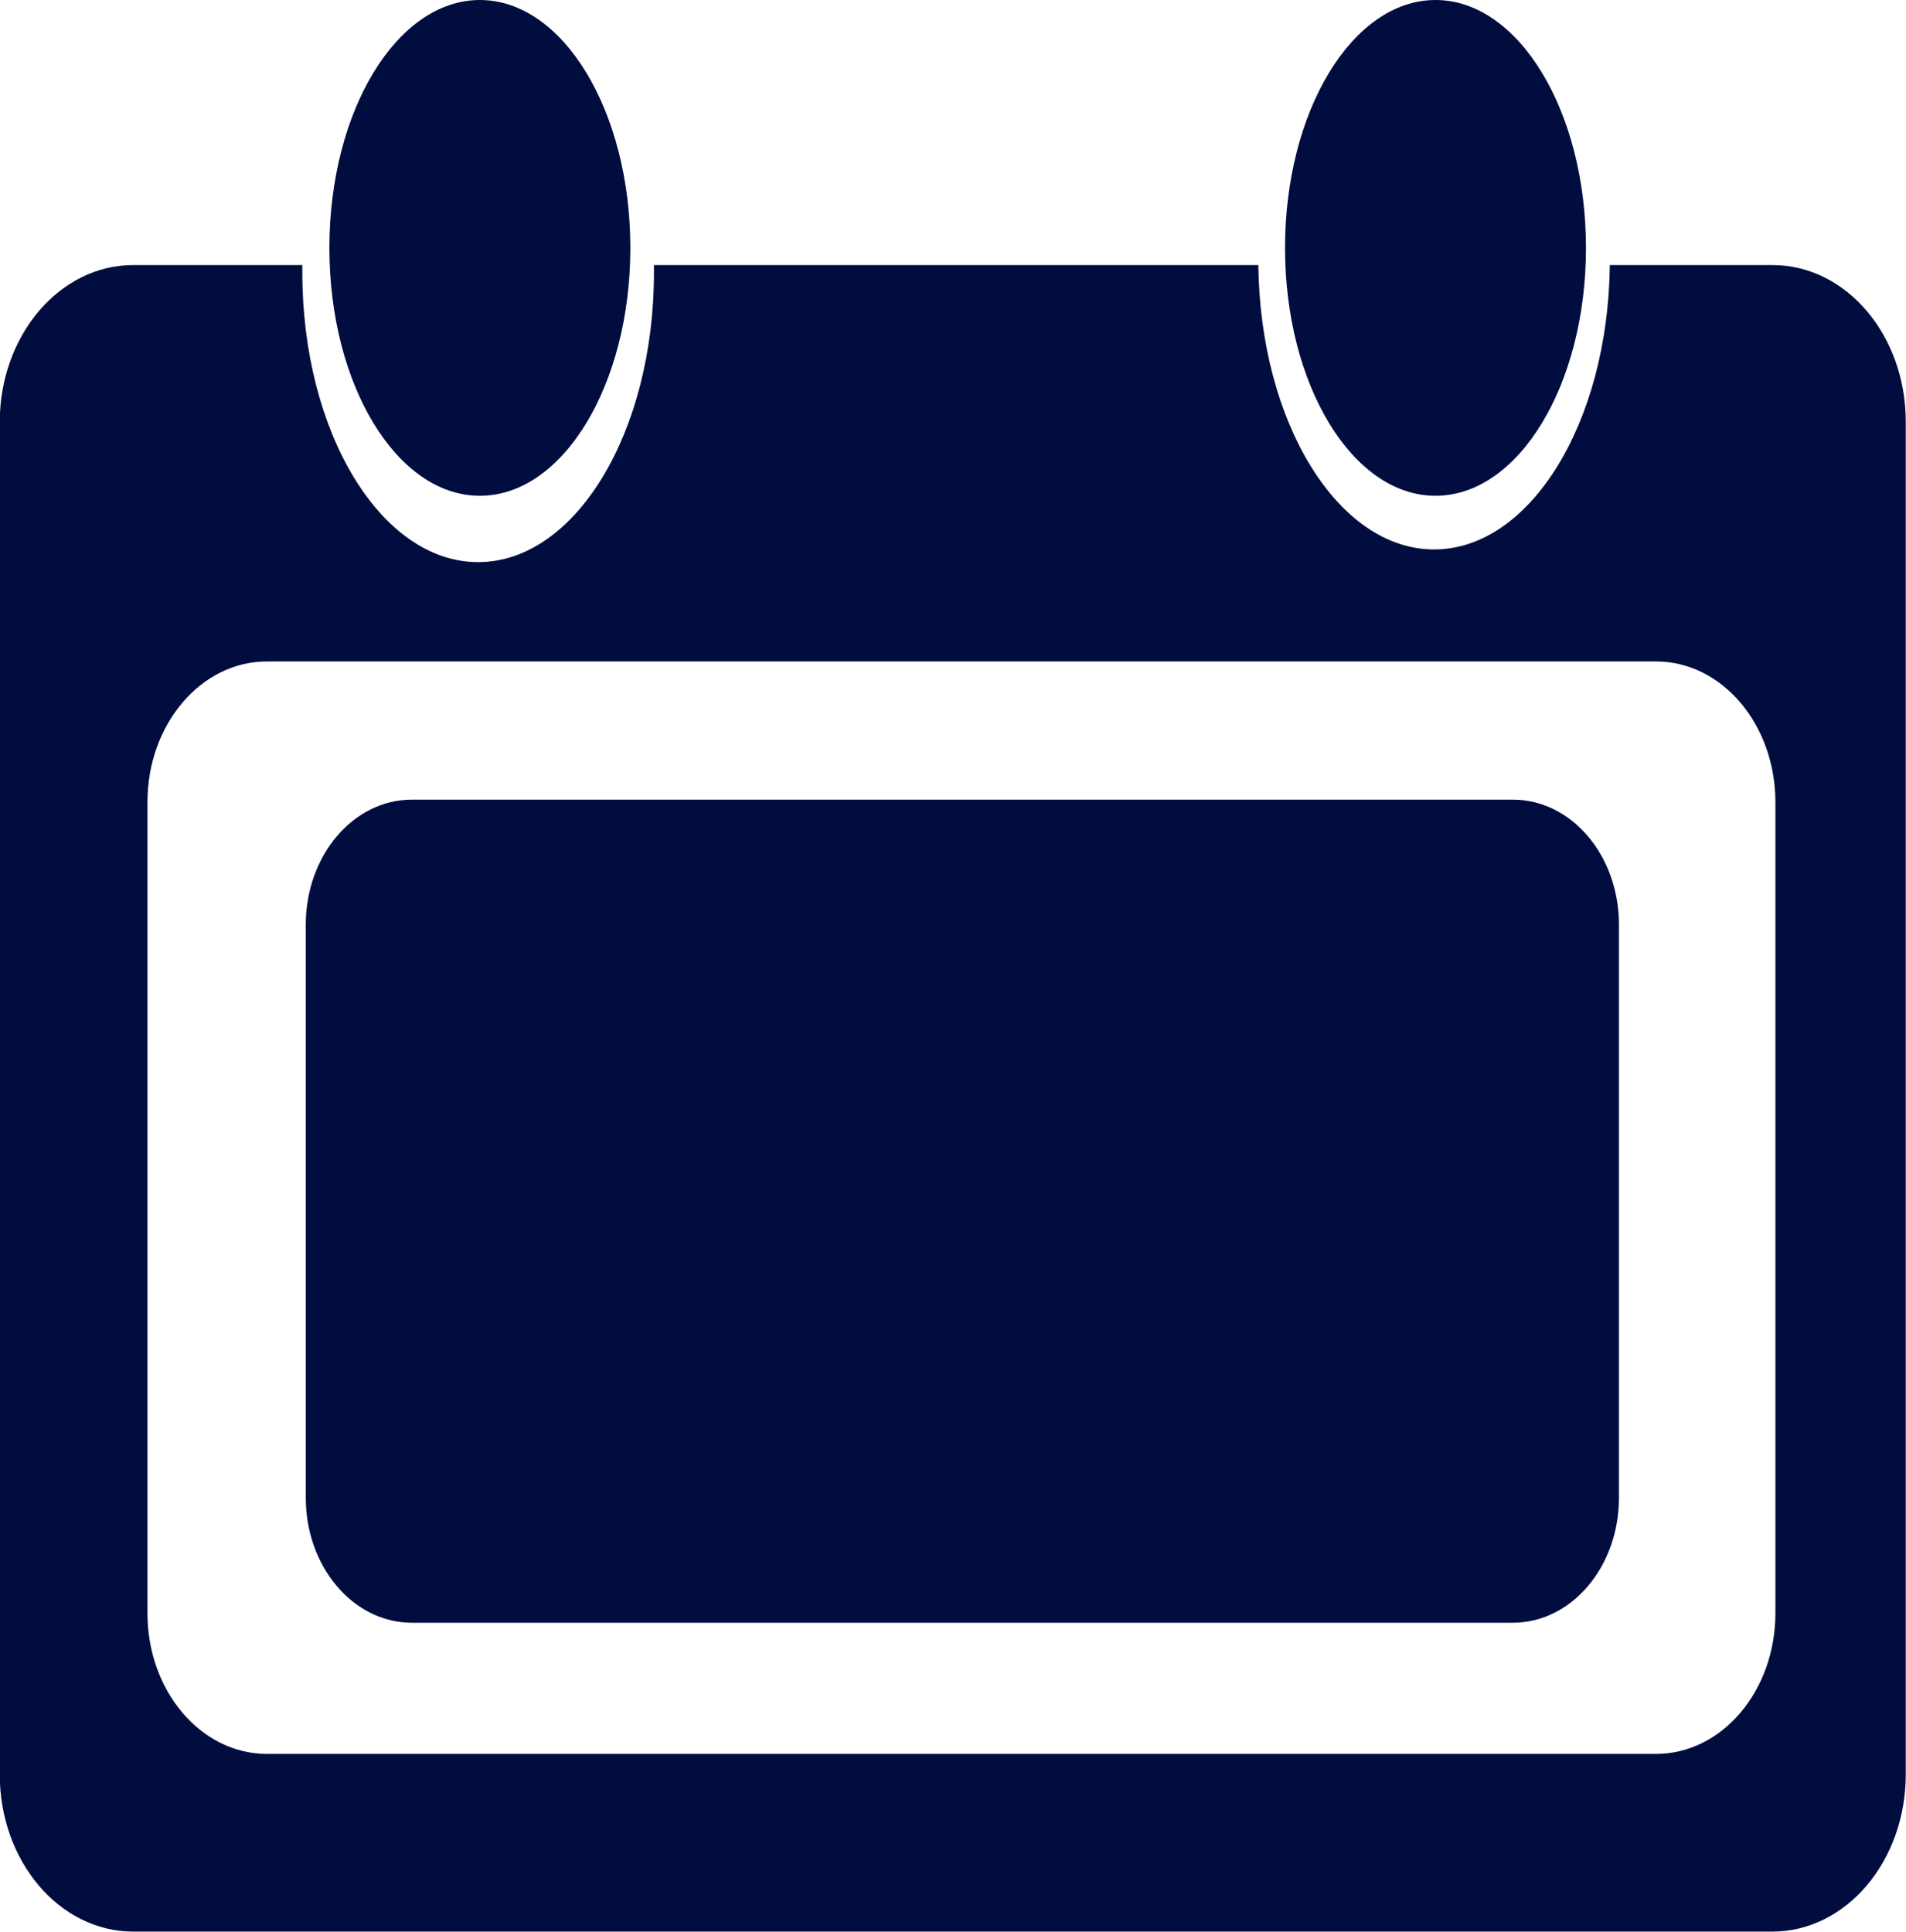 <svg xmlns="http://www.w3.org/2000/svg" width="74" height="75" viewBox="0 0 74 75">
  <g id="Group_1054" data-name="Group 1054" transform="translate(-350.928 -835.284)">
    <path id="Path_1618" data-name="Path 1618" d="M409.666,866.329H366.917c-2.274,0-4.117,2.172-4.117,4.852v22.251c0,2.68,1.843,4.852,4.117,4.852h42.749c2.275,0,4.118-2.172,4.118-4.852V871.181C413.784,868.5,411.941,866.329,409.666,866.329Z" fill="#010d3e"/>
    <path id="Path_1619" data-name="Path 1619" d="M419.748,845.575h-6.319c-.066,6.116-3.094,11.04-6.823,11.04s-6.756-4.924-6.823-11.04H376.318c0,.1,0,.192,0,.289,0,6.21-3.056,11.244-6.826,11.244s-6.826-5.034-6.826-11.244c0-.1,0-.192,0-.289h-6.566c-2.861,0-5.181,2.733-5.181,6.1v52.5c0,3.371,2.32,6.1,5.181,6.1h63.639c2.861,0,5.18-2.733,5.18-6.1v-52.5C424.928,848.308,422.609,845.575,419.748,845.575Zm.11,52.339c0,3.016-2.075,5.462-4.635,5.462H361.288c-2.56,0-4.635-2.446-4.635-5.462V866.426c0-3.017,2.075-5.462,4.635-5.462h53.935c2.56,0,4.635,2.445,4.635,5.462Z" fill="#010d3e"/>
    <ellipse id="Ellipse_139" data-name="Ellipse 139" cx="5.842" cy="9.624" rx="5.842" ry="9.624" transform="translate(363.717 835.284)" fill="#010d3e"/>
    <ellipse id="Ellipse_140" data-name="Ellipse 140" cx="5.842" cy="9.624" rx="5.842" ry="9.624" transform="translate(400.819 835.284)" fill="#010d3e"/>
  </g>
</svg>
